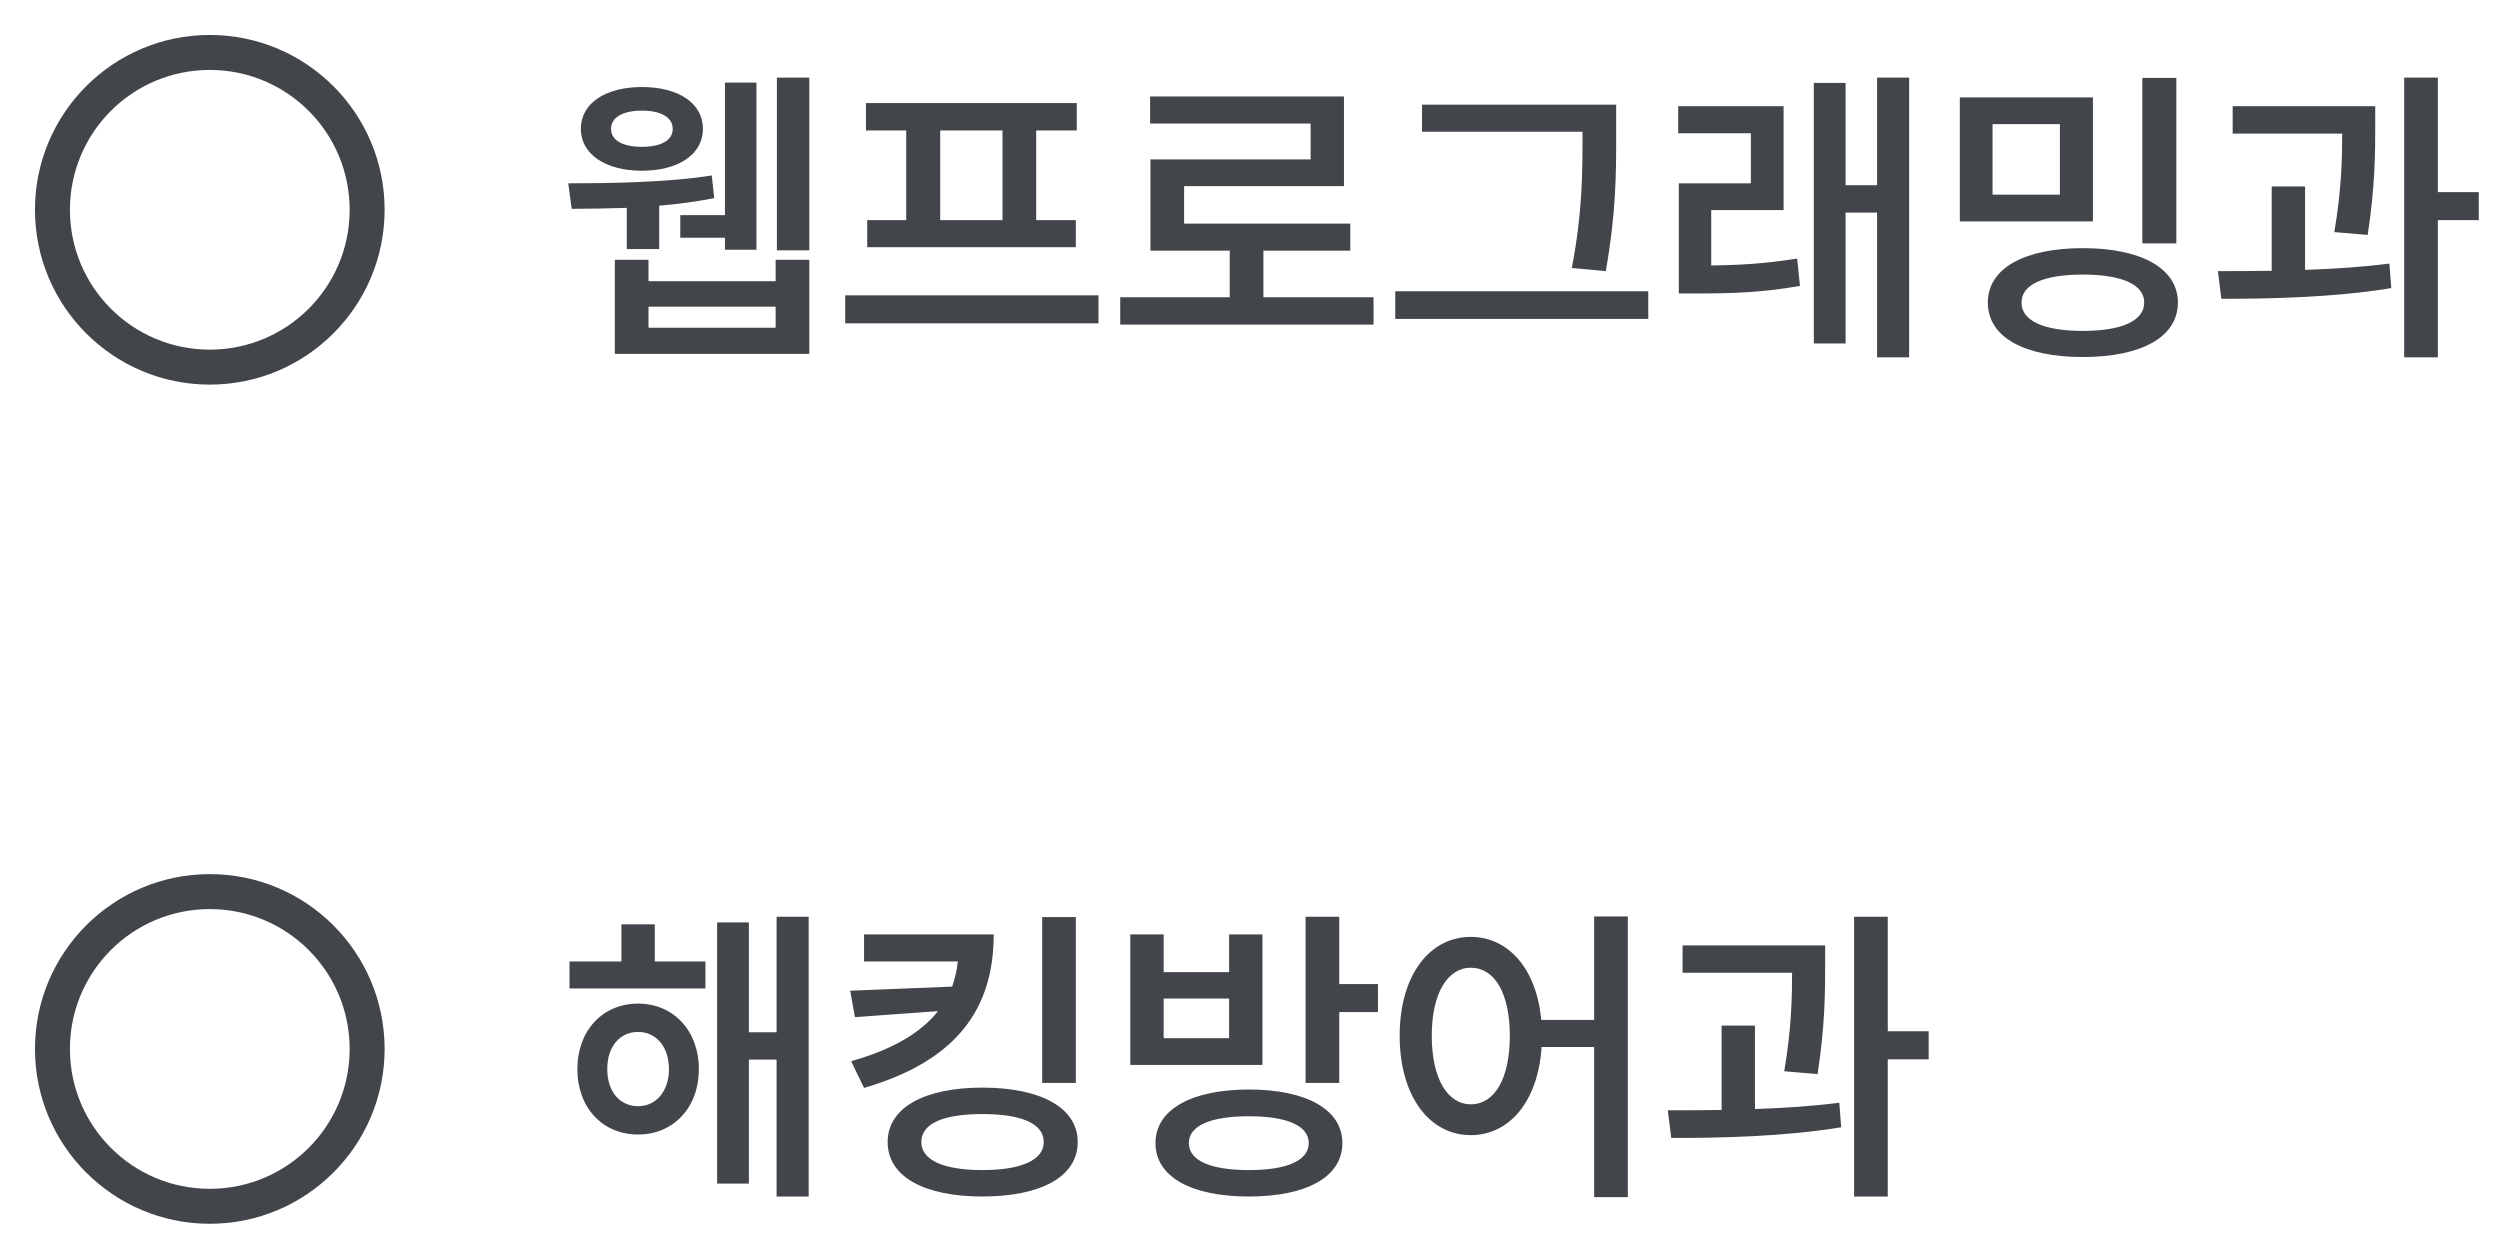 <svg width="143" height="72" viewBox="0 0 143 72" fill="none" xmlns="http://www.w3.org/2000/svg">
<path d="M12 2C6.48 2 2 6.48 2 12C2 17.52 6.48 22 12 22C17.52 22 22 17.52 22 12C22 6.48 17.52 2 12 2ZM12 20C7.58 20 4 16.42 4 12C4 7.58 7.58 4 12 4C16.42 4 20 7.58 20 12C20 16.42 16.42 20 12 20Z" fill="#42464A"/>
<path d="M44.438 4.438H46.292V14.32H44.438V4.438ZM32.504 10.486C34.628 10.486 38.138 10.45 40.712 10.036L40.856 11.332C39.866 11.53 38.786 11.674 37.706 11.764V14.248H35.852V11.89C34.682 11.926 33.584 11.944 32.702 11.944L32.504 10.486ZM33.224 7.372C33.224 5.896 34.646 4.978 36.716 4.978C38.804 4.978 40.208 5.896 40.208 7.372C40.208 8.83 38.804 9.766 36.716 9.766C34.646 9.766 33.224 8.83 33.224 7.372ZM34.952 7.372C34.952 8.038 35.636 8.398 36.716 8.398C37.796 8.398 38.48 8.038 38.48 7.372C38.48 6.706 37.796 6.328 36.716 6.328C35.636 6.328 34.952 6.706 34.952 7.372ZM35.168 20.242V14.86H37.094V16.084H44.366V14.86H46.292V20.242H35.168ZM37.094 18.748H44.366V17.542H37.094V18.748ZM38.912 13.6V12.304H41.468V4.726H43.268V14.284H41.468V13.6H38.912ZM48.344 16.894H62.834V18.496H48.344V16.894ZM49.532 7.462V5.896H61.592V7.462H59.27V12.592H61.538V14.14H49.604V12.592H51.836V7.462H49.532ZM53.78 12.592H57.344V7.462H53.78V12.592ZM64.077 17.002H70.341V14.338H65.805V9.118H74.967V7.066H65.787V5.518H76.875V10.648H67.731V12.79H77.235V14.338H72.267V17.002H78.567V18.568H64.077V17.002ZM81.339 5.986H92.445V7.768C92.445 9.91 92.445 12.142 91.851 15.508L89.907 15.328C90.519 12.178 90.519 9.856 90.519 7.768V7.534H81.339V5.986ZM79.809 18.244V16.66H94.281V18.244H79.809ZM95.992 6.076H102.022V12.016H97.882V15.184C99.502 15.166 101.032 15.076 102.796 14.788L102.958 16.354C100.834 16.732 99.07 16.786 97.108 16.786H96.028V10.486H100.15V7.624H95.992V6.076ZM103.75 19.648V4.744H105.568V10.594H107.368V4.438H109.204V20.44H107.368V12.16H105.568V19.648H103.75ZM112.102 5.572H119.716V12.664H112.102V5.572ZM113.704 17.308C113.704 15.346 115.792 14.194 119.14 14.194C122.47 14.194 124.576 15.346 124.576 17.308C124.576 19.288 122.47 20.422 119.14 20.422C115.792 20.422 113.704 19.288 113.704 17.308ZM113.974 11.134H117.826V7.102H113.974V11.134ZM115.63 17.308C115.63 18.352 116.908 18.928 119.14 18.928C121.354 18.928 122.65 18.352 122.65 17.308C122.65 16.264 121.354 15.706 119.14 15.706C116.908 15.706 115.63 16.264 115.63 17.308ZM122.542 13.924V4.456H124.486V13.924H122.542ZM127.709 6.076H135.863V7.21C135.863 8.65 135.863 10.648 135.431 13.438L133.523 13.276C133.937 10.846 133.973 9.028 133.973 7.642H127.709V6.076ZM126.863 15.508C127.799 15.508 128.843 15.508 129.941 15.49V10.666H131.849V15.436C133.487 15.382 135.143 15.274 136.673 15.076L136.781 16.48C133.505 17.02 129.851 17.092 127.061 17.092L126.863 15.508ZM137.519 20.44V4.438H139.445V10.99H141.785V12.592H139.445V20.44H137.519Z" fill="#42464A"/>
<path d="M12 50C6.48 50 2 54.48 2 60C2 65.52 6.48 70 12 70C17.52 70 22 65.52 22 60C22 54.48 17.52 50 12 50ZM12 68C7.58 68 4 64.42 4 60C4 55.58 7.58 52 12 52C16.42 52 20 55.58 20 60C20 64.42 16.42 68 12 68Z" fill="#42464A"/>
<path d="M32.576 54.994H35.546V52.87H37.454V54.994H40.352V56.542H32.576V54.994ZM33.026 61.15C33.026 58.954 34.466 57.406 36.5 57.406C38.516 57.406 39.974 58.954 39.974 61.15C39.974 63.364 38.516 64.894 36.5 64.894C34.466 64.894 33.026 63.364 33.026 61.15ZM34.736 61.15C34.736 62.446 35.456 63.274 36.5 63.274C37.508 63.274 38.264 62.446 38.264 61.15C38.264 59.854 37.508 59.026 36.5 59.026C35.456 59.026 34.736 59.854 34.736 61.15ZM41.018 67.702V52.762H42.836V59.044H44.42V52.438H46.256V68.44H44.42V60.61H42.836V67.702H41.018ZM56.84 53.446C56.84 57.766 54.662 60.7 49.424 62.23L48.686 60.7C51.116 60.016 52.7 59.044 53.654 57.838L48.902 58.18L48.632 56.668L54.464 56.434C54.626 55.966 54.734 55.498 54.788 54.994H49.424V53.446H56.84ZM50.774 65.326C50.774 63.364 52.862 62.212 56.192 62.212C59.54 62.212 61.646 63.364 61.646 65.326C61.646 67.306 59.54 68.44 56.192 68.44C52.862 68.44 50.774 67.306 50.774 65.326ZM52.7 65.326C52.7 66.352 53.96 66.928 56.192 66.928C58.424 66.928 59.702 66.352 59.702 65.326C59.702 64.264 58.424 63.724 56.192 63.724C53.96 63.724 52.7 64.264 52.7 65.326ZM59.612 61.942V52.456H61.538V61.942H59.612ZM71.439 62.32C74.733 62.32 76.785 63.472 76.785 65.38C76.785 67.324 74.733 68.44 71.439 68.44C68.145 68.44 66.093 67.324 66.093 65.38C66.093 63.472 68.145 62.32 71.439 62.32ZM64.653 60.916V53.446H66.561V55.606H70.305V53.446H72.213V60.916H64.653ZM66.561 59.386H70.305V57.118H66.561V59.386ZM68.001 65.38C68.001 66.388 69.243 66.928 71.439 66.928C73.617 66.928 74.859 66.388 74.859 65.38C74.859 64.39 73.617 63.85 71.439 63.85C69.243 63.85 68.001 64.39 68.001 65.38ZM74.679 61.942V52.438H76.605V56.29H78.819V57.892H76.605V61.942H74.679ZM84.129 53.59C86.271 53.59 87.891 55.408 88.161 58.342H91.185V52.42H93.111V68.476H91.185V59.89H88.179C87.981 62.986 86.343 64.93 84.129 64.93C81.771 64.93 80.061 62.716 80.061 59.242C80.061 55.786 81.771 53.59 84.129 53.59ZM81.897 59.242C81.897 61.726 82.815 63.166 84.129 63.166C85.479 63.166 86.361 61.726 86.361 59.242C86.361 56.794 85.479 55.354 84.129 55.354C82.815 55.354 81.897 56.794 81.897 59.242ZM96.244 54.076H104.398V55.21C104.398 56.65 104.398 58.648 103.966 61.438L102.058 61.276C102.472 58.846 102.508 57.028 102.508 55.642H96.244V54.076ZM95.398 63.508C96.334 63.508 97.378 63.508 98.476 63.49V58.666H100.384V63.436C102.022 63.382 103.678 63.274 105.208 63.076L105.316 64.48C102.04 65.02 98.386 65.092 95.596 65.092L95.398 63.508ZM106.054 68.44V52.438H107.98V58.99H110.32V60.592H107.98V68.44H106.054Z" fill="#42464A"/>
</svg>

